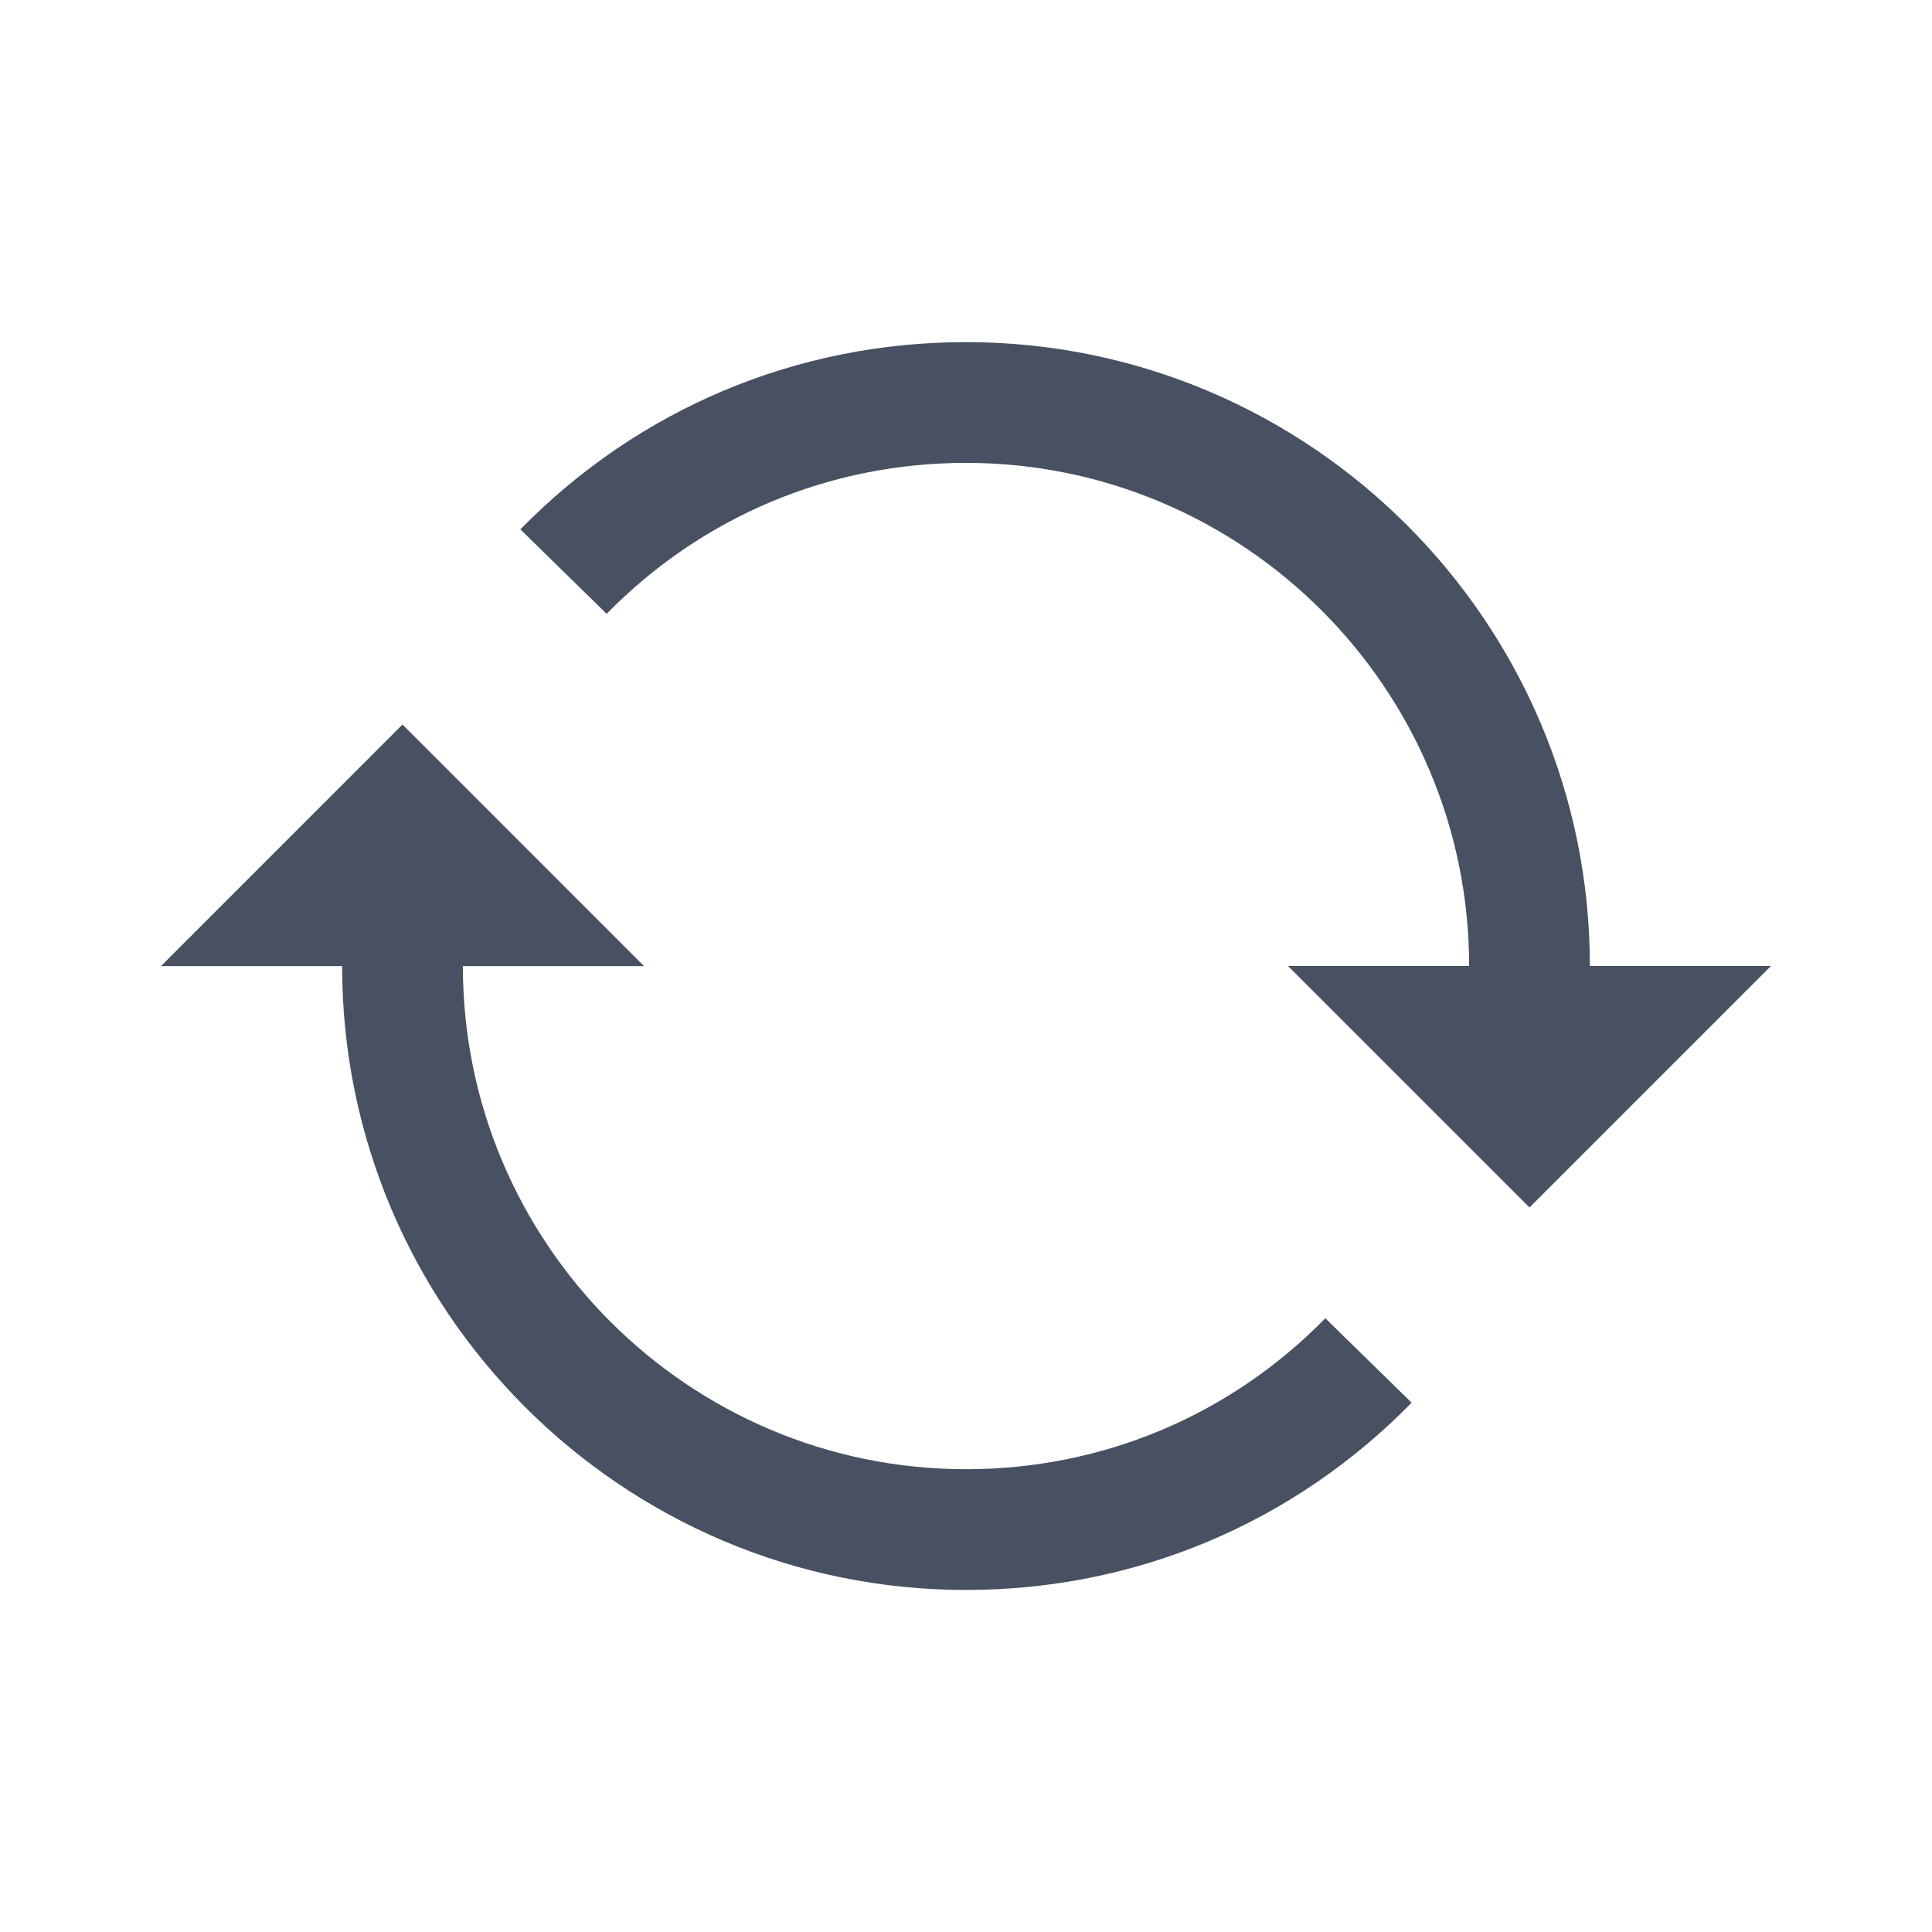 <?xml version="1.0" encoding="UTF-8"?>
<svg width="24px" height="24px" viewBox="0 0 24 24" version="1.1" xmlns="http://www.w3.org/2000/svg">
    <!-- Generator: Sketch 51.1 (57501) - http://www.bohemiancoding.com/sketch -->
    <title>main-icon-sync</title>
    <desc>Created with Sketch.</desc>
    <defs></defs>
    <g id="Symbols" stroke="none" stroke-width="1" fill="none" fill-rule="evenodd">
        <g id="main/library/icon/sync/normal" fill="#475161">
            <g id="main/library/icon/sync/w" transform="translate(2, 4)">
                <path d="M14.464,12.376 L15.536,13.425 C14.067,14.925 12.101,15.751 10,15.751 C5.727,15.751 2.25,12.274 2.25,8.001 L0,8.001 L3,5 L6,8.001 L3.75,8.001 C3.75,11.447 6.554,14.251 10,14.251 C11.694,14.251 13.279,13.585 14.464,12.376 Z M5.536,3.625 L4.464,2.576 C5.933,1.076 7.899,0.25 10,0.25 C14.273,0.25 17.75,3.727 17.75,8 L20,8 L17,11 L14,8 L16.25,8 C16.25,4.554 13.446,1.75 10,1.75 C8.306,1.75 6.721,2.416 5.536,3.625 Z" id="Fill-1"></path>
            </g>
        </g>
    </g>
</svg>
